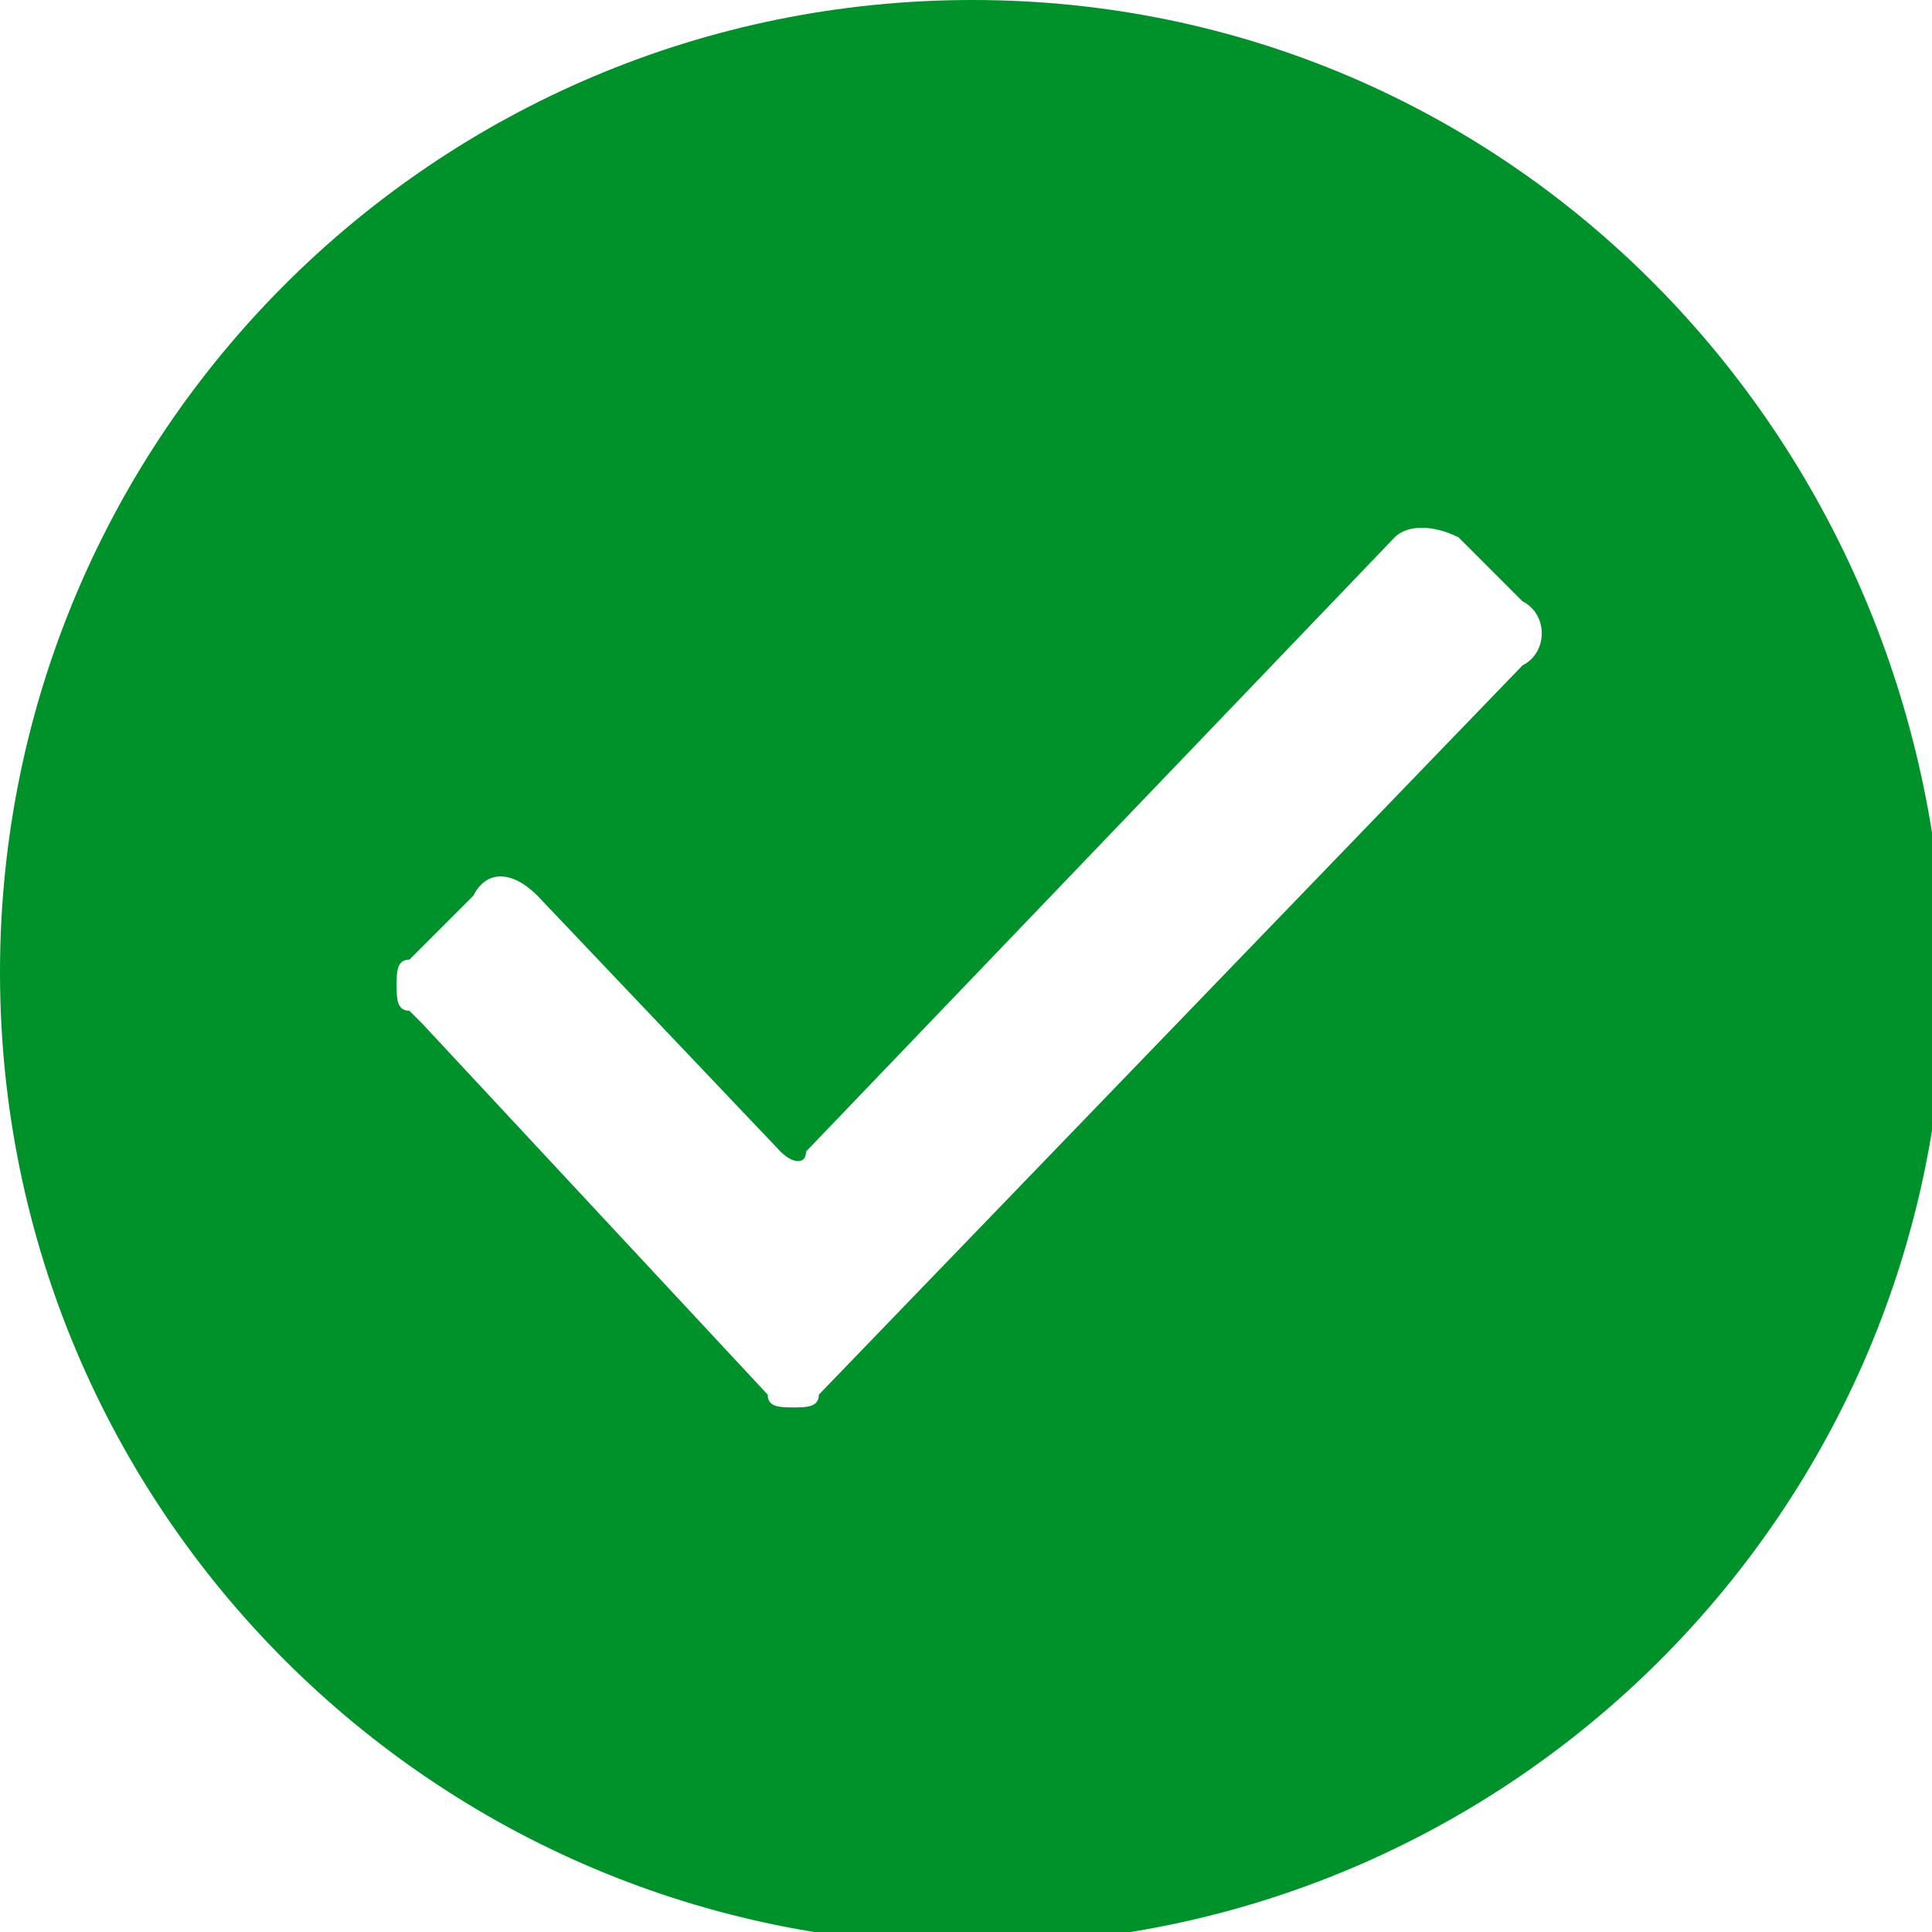 <?xml version="1.0" encoding="UTF-8"?>
<!-- Generator: Adobe Illustrator 19.2.1, SVG Export Plug-In . SVG Version: 6.00 Build 0)  -->
<svg version="1.1" id="Слой_1" xmlns="http://www.w3.org/2000/svg" xmlns:xlink="http://www.w3.org/1999/xlink" x="0px" y="0px" viewBox="0 0 15.1 15.1" style="enable-background:new 0 0 15.1 15.1;" xml:space="preserve">
<style type="text/css">
	.st0{fill:#52C306;}
	.st1{fill:#388F04;}
	.st2{fill:#00922a;}
	.st3{fill:none;stroke:#399137;stroke-miterlimit:10;}
	.st4{fill:#399137;stroke:#399137;stroke-width:0.3;stroke-miterlimit:10;}
	.st5{fill:#EE3840;}
	.st6{fill:#FFE1D6;}
	.st7{fill:#5DA35B;}
	.st8{fill:#FFFFFF;}
	.st9{fill:none;stroke:#5DA35B;stroke-width:3;stroke-miterlimit:10;}
	.st10{fill:none;}
	.st11{fill:#4FBA6F;}
	.st12{fill:#48A0DC;}
	.st13{fill:#556080;}
	.st14{fill:#E2E2E2;}
	.st15{fill:#399137;stroke:#FFFFFF;stroke-miterlimit:10;}
	.st16{fill:#ED0F0F;stroke:#FFFFFF;stroke-width:0.7;stroke-miterlimit:10;}
	.st17{fill:none;stroke:#FFFFFF;stroke-miterlimit:10;}
</style>
<g>
	<g>
		<path class="st2" d="M7.6,0C3.4,0,0,3.4,0,7.6c0,4.2,3.4,7.6,7.6,7.6c4.2,0,7.6-3.4,7.6-7.6C15.1,3.4,11.8,0,7.6,0L7.6,0z     M11.9,5.2l-5.5,5.7C6.4,11,6.3,11,6.2,11c-0.1,0-0.2,0-0.2-0.1L3.3,8L3.2,7.9C3.1,7.9,3.1,7.8,3.1,7.7c0-0.1,0-0.2,0.1-0.2L3.7,7    C3.8,6.8,4,6.8,4.2,7l0,0l1.9,2c0.1,0.1,0.2,0.1,0.2,0l4.6-4.8h0c0.1-0.1,0.3-0.1,0.5,0l0.5,0.5C12.1,4.8,12.1,5.1,11.9,5.2    L11.9,5.2z M11.9,5.2"/>
	</g>
</g>
</svg>